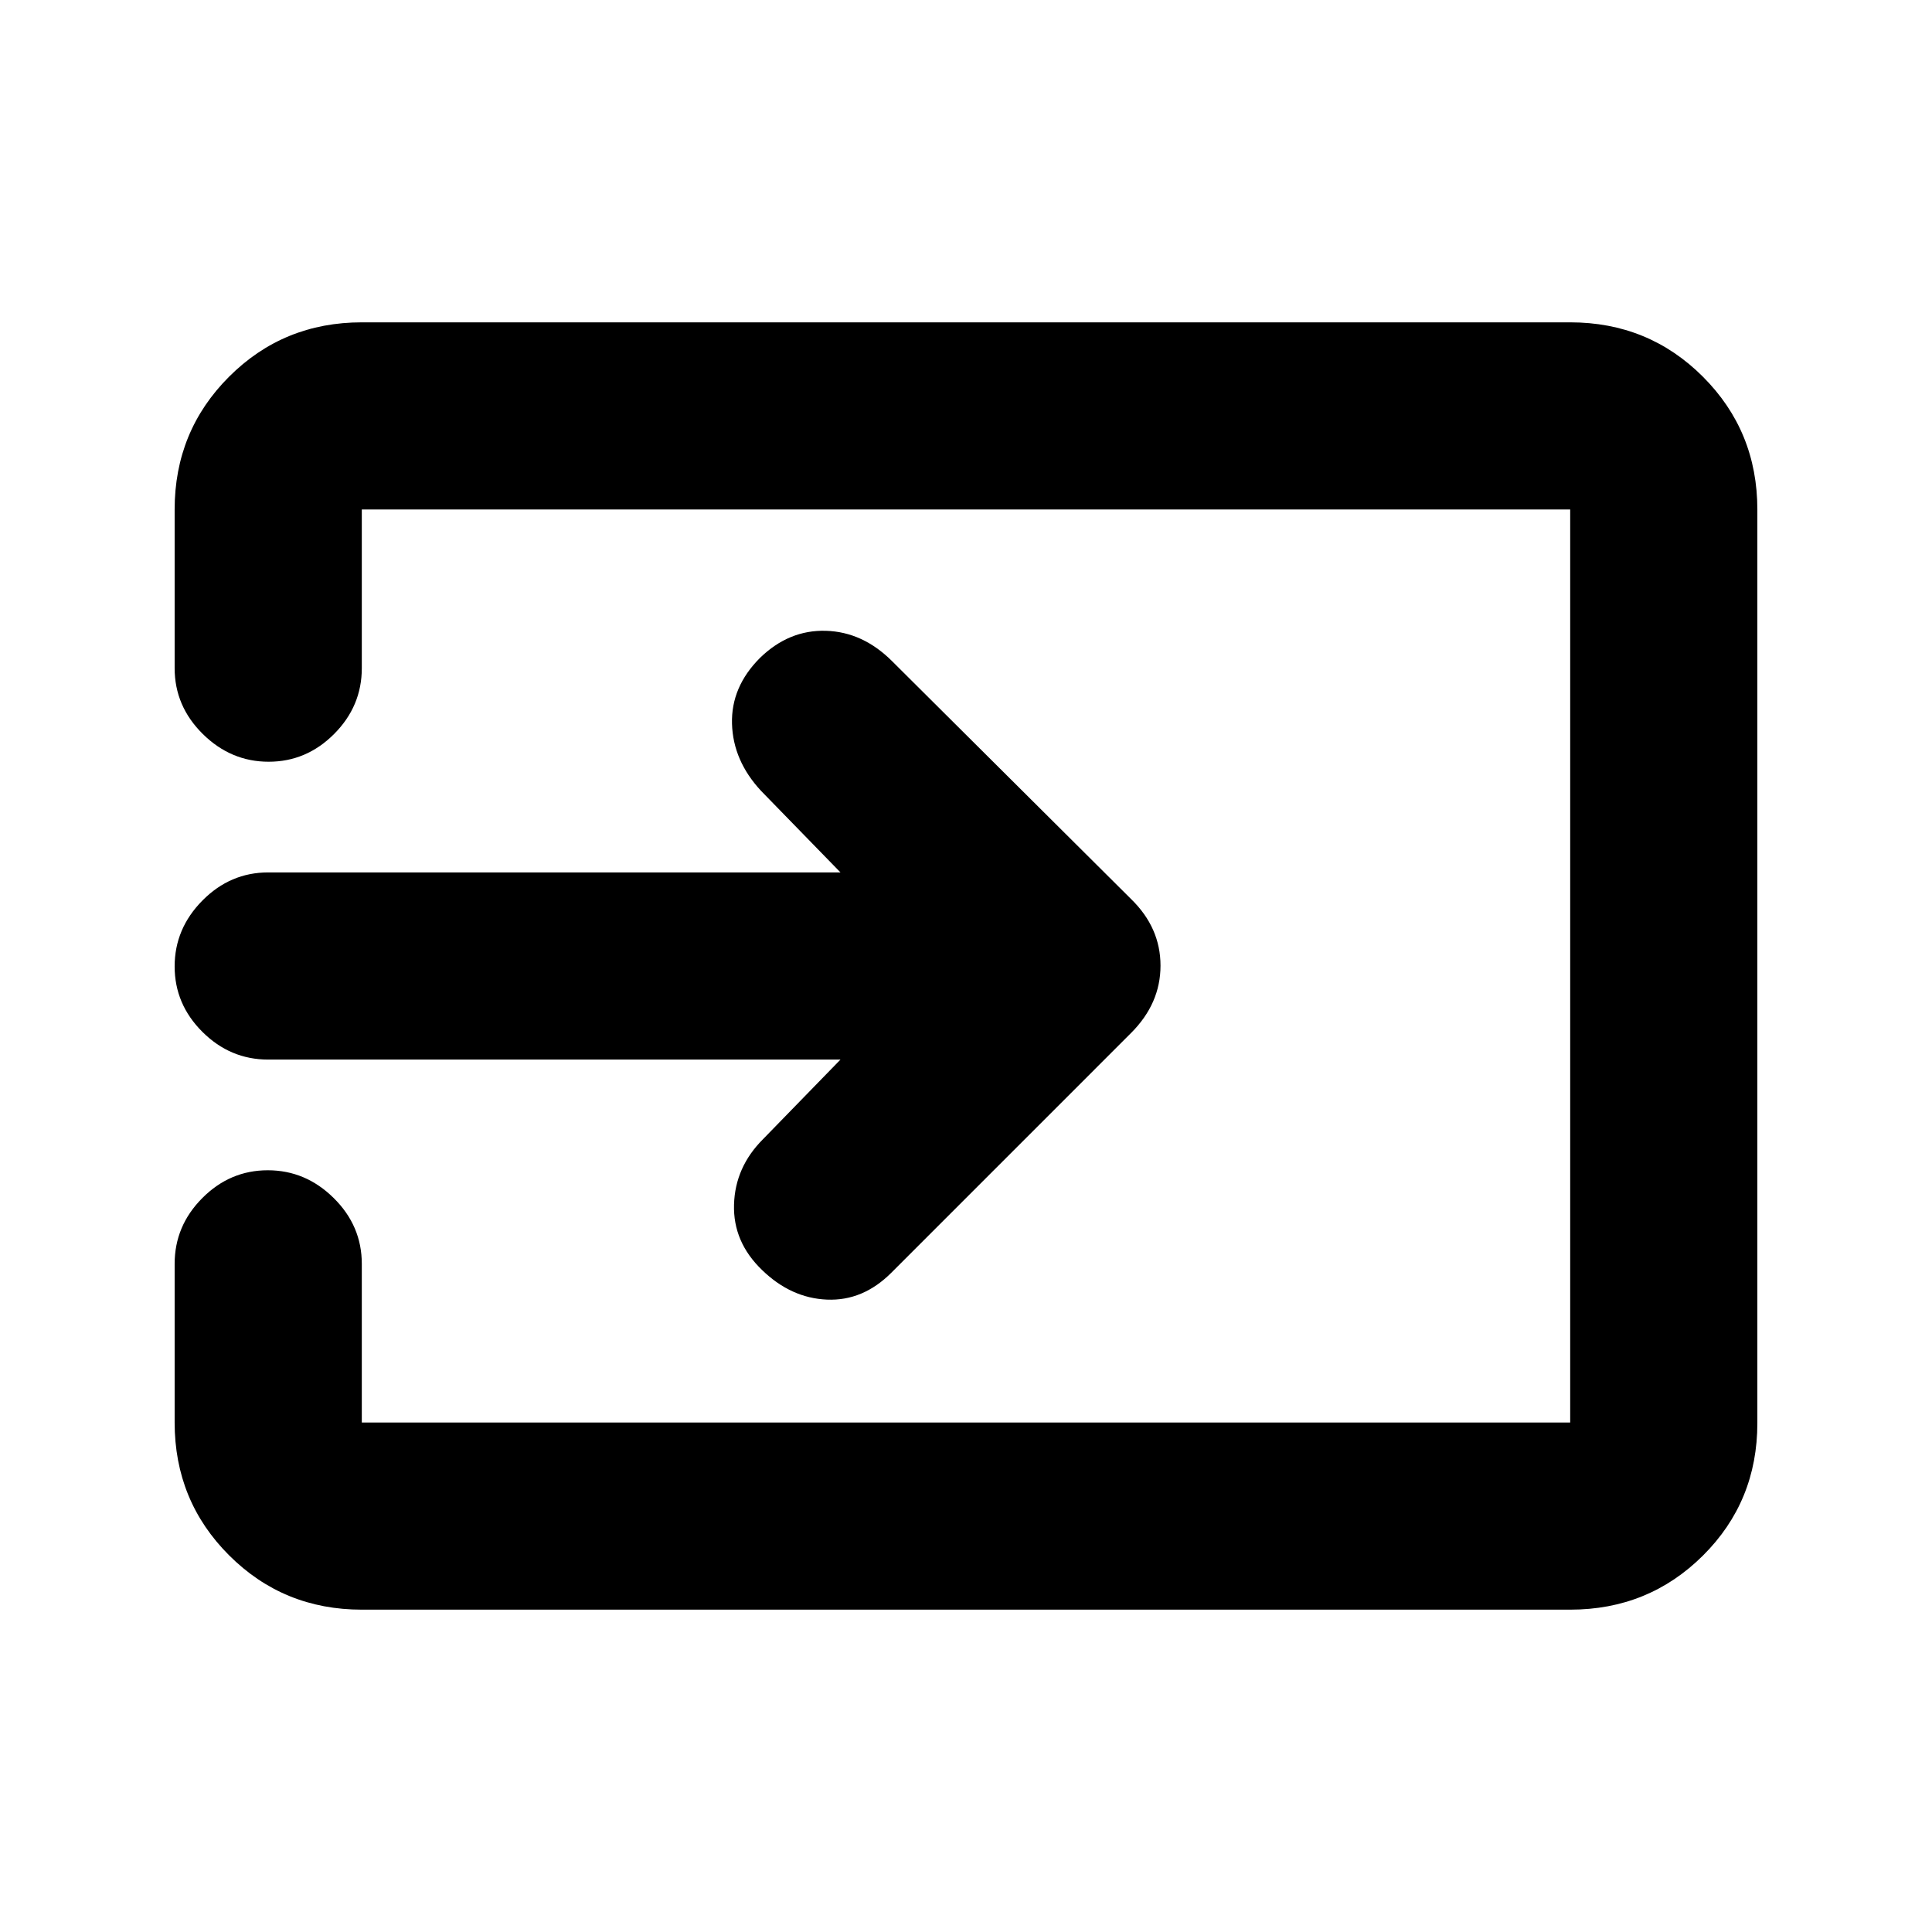 <svg xmlns="http://www.w3.org/2000/svg" height="20" viewBox="0 -960 960 960" width="20"><path d="M179.78-160.17q-38.94 0-65.97-27.03t-27.03-65.97V-332q0-18.89 13.75-32.69 13.74-13.81 32.54-13.81 18.8 0 32.76 13.81 13.95 13.8 13.95 32.69v78.83h600.44v-453.66H179.78V-628q0 18.89-13.74 32.69-13.75 13.81-32.55 13.81-18.79 0-32.75-13.81-13.96-13.8-13.96-32.69v-78.83q0-38.94 27.03-65.97t65.97-27.03h600.44q38.94 0 65.97 27.04t27.03 66v453.9q0 38.96-27.03 65.84-27.03 26.88-65.97 26.88H179.78ZM417.63-433.5H133.28q-18.88 0-32.69-13.75-13.81-13.74-13.81-32.54 0-18.8 13.81-32.75 13.81-13.96 32.69-13.96h284.35l-39.48-40.54q-13.89-14.96-14.42-33.3-.53-18.33 13.94-32.79 14.37-13.96 32.71-13.43 18.34.54 32.93 15.13l118.75 118.19q14.59 14.22 14.59 33.06 0 18.83-14.63 33.46L442.85-327.54q-14.07 14.06-31.94 13.31t-32.24-14.7q-14.47-13.9-13.94-32.52.53-18.62 14.42-32.51l38.48-39.54Z"/></svg>